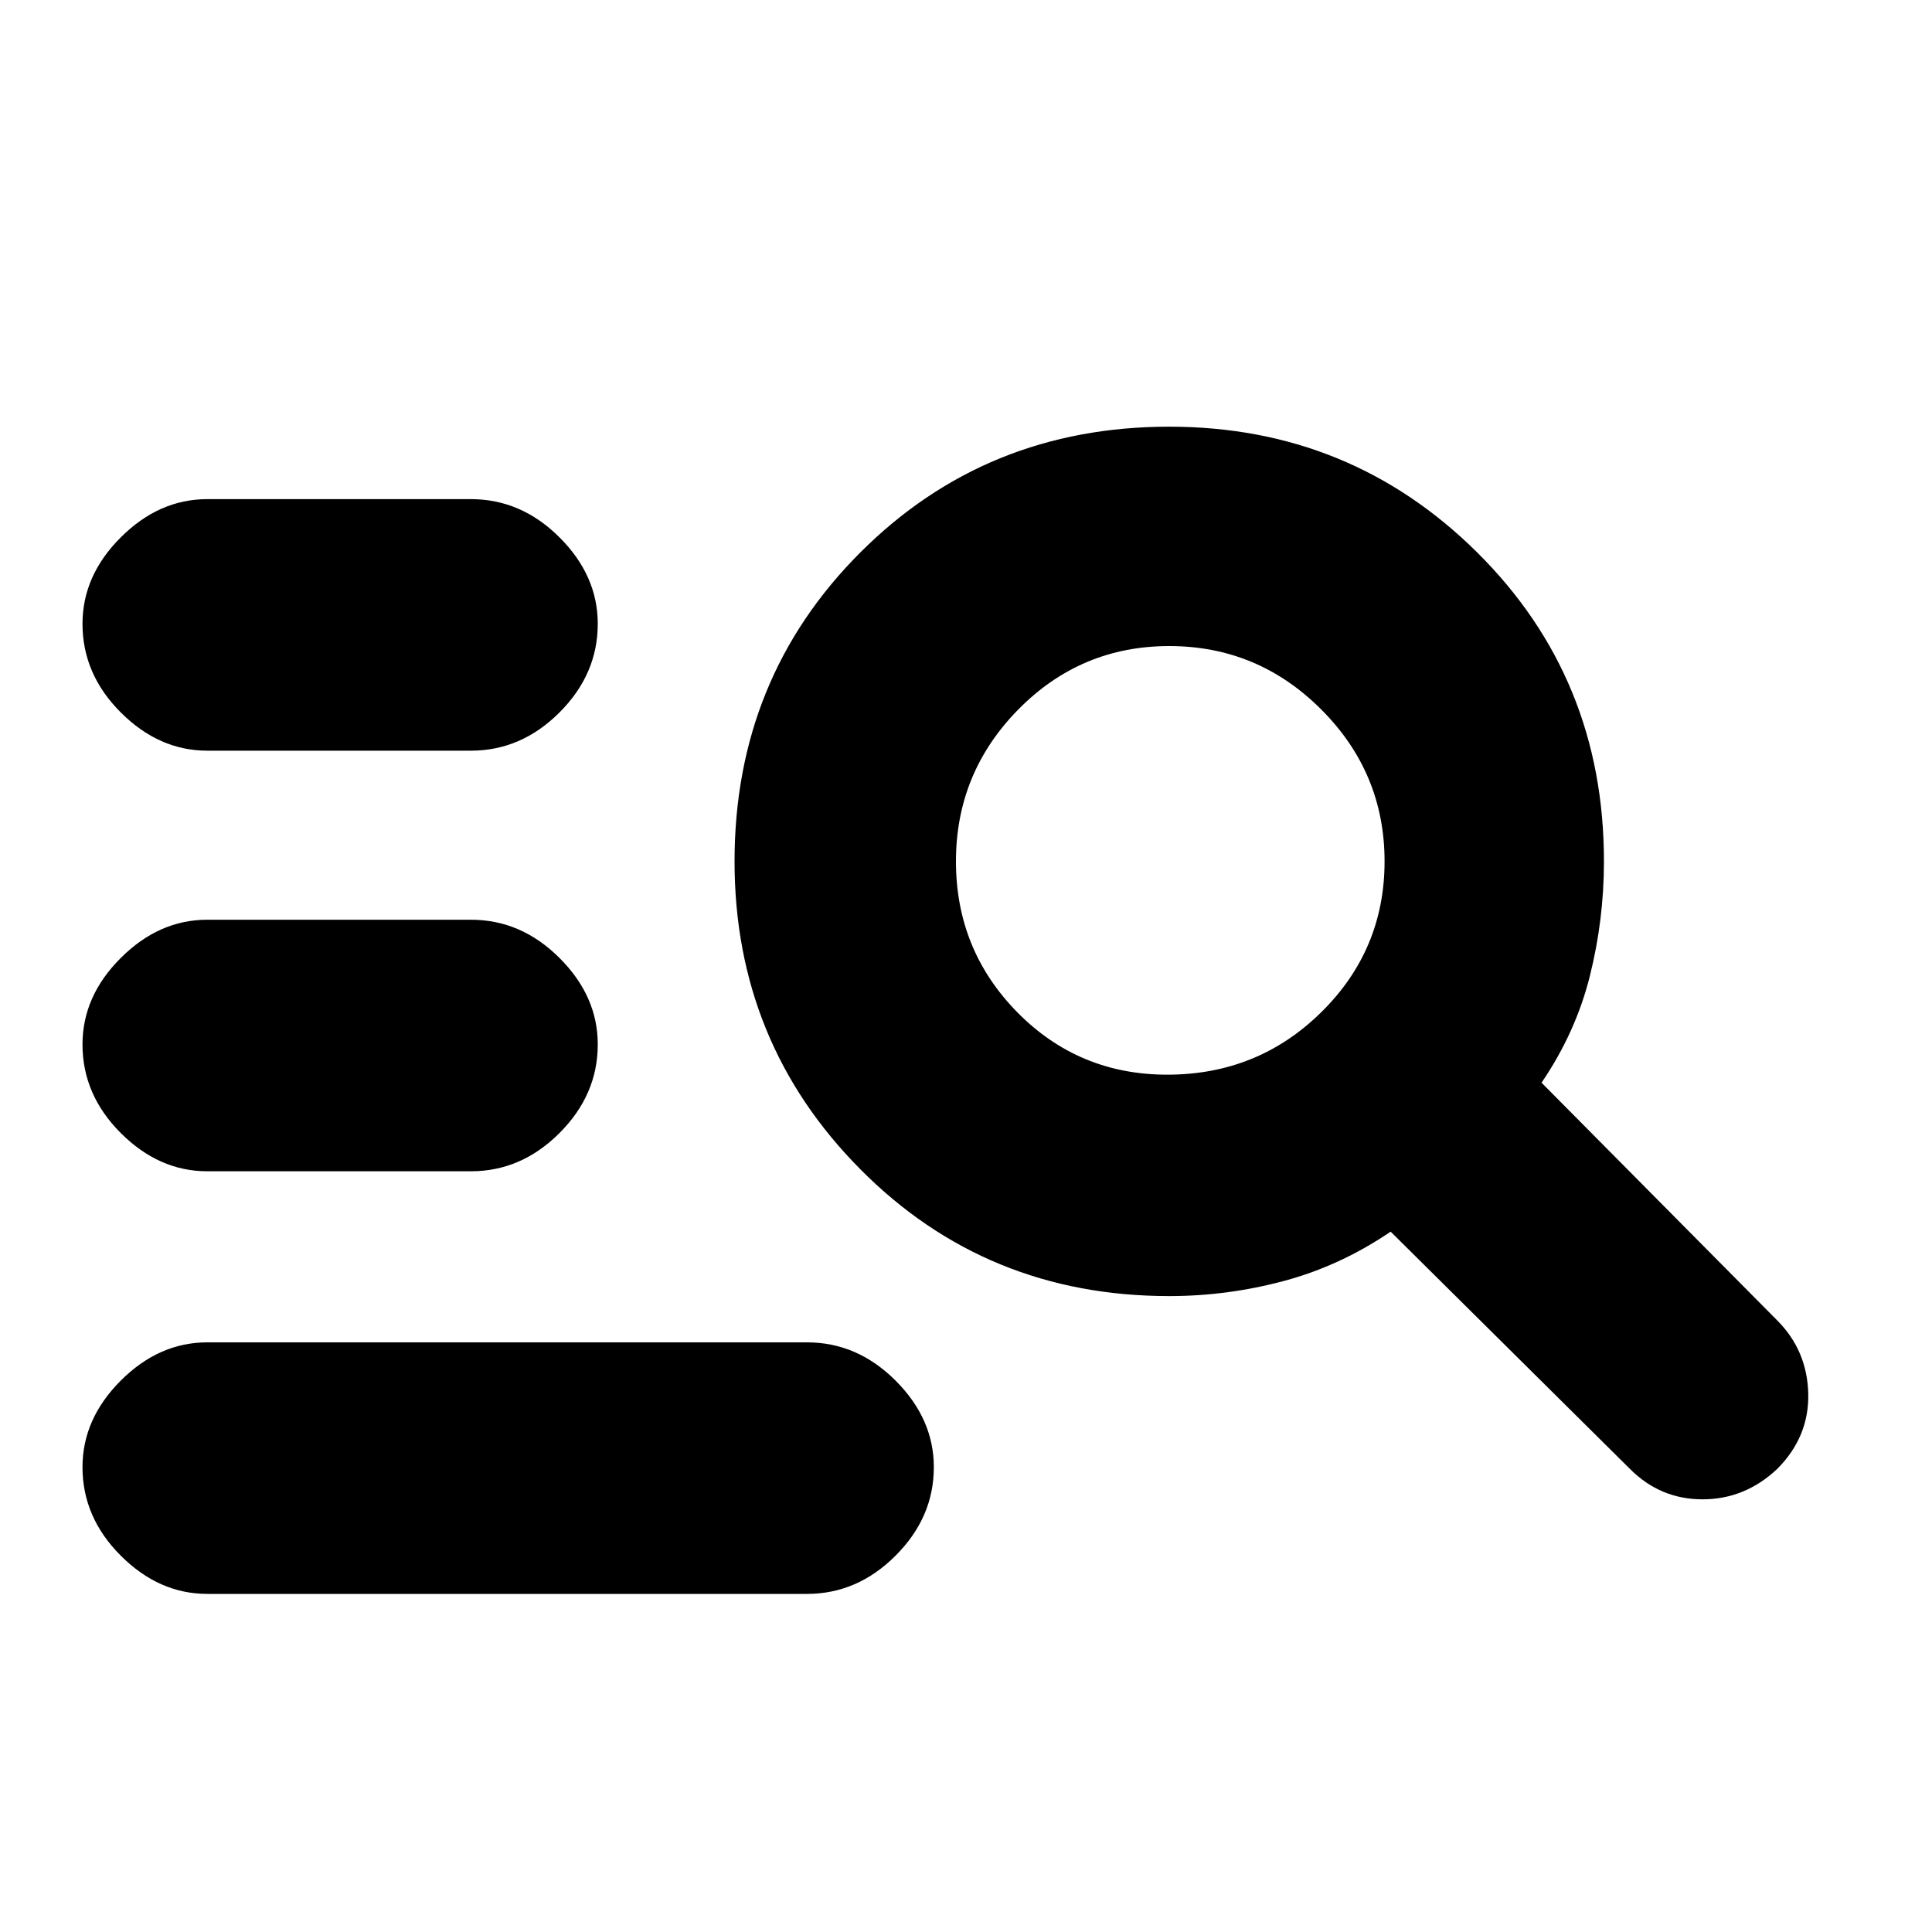 <svg xmlns="http://www.w3.org/2000/svg" height="20" width="20"><path d="M2.146 7.771Q1.646 7.771 1.25 7.375Q0.854 6.979 0.854 6.458Q0.854 5.958 1.25 5.563Q1.646 5.167 2.146 5.167H4.875Q5.396 5.167 5.792 5.563Q6.188 5.958 6.188 6.458Q6.188 6.979 5.792 7.375Q5.396 7.771 4.875 7.771ZM2.146 12.125Q1.646 12.125 1.25 11.729Q0.854 11.333 0.854 10.812Q0.854 10.312 1.25 9.917Q1.646 9.521 2.146 9.521H4.875Q5.396 9.521 5.792 9.917Q6.188 10.312 6.188 10.812Q6.188 11.333 5.792 11.729Q5.396 12.125 4.875 12.125ZM16.875 15.208 14.396 12.75Q13.875 13.104 13.292 13.26Q12.708 13.417 12.104 13.417Q10.208 13.417 8.906 12.104Q7.604 10.792 7.604 8.917Q7.604 7.021 8.906 5.719Q10.208 4.417 12.104 4.417Q13.979 4.417 15.292 5.719Q16.604 7.021 16.604 8.917Q16.604 9.521 16.458 10.104Q16.312 10.688 15.958 11.208L18.396 13.667Q18.708 13.979 18.719 14.427Q18.729 14.875 18.396 15.208Q18.062 15.521 17.625 15.521Q17.188 15.521 16.875 15.208ZM12.083 11.125Q13.021 11.125 13.677 10.479Q14.333 9.833 14.333 8.917Q14.333 8 13.677 7.344Q13.021 6.688 12.104 6.688Q11.188 6.688 10.542 7.344Q9.896 8 9.896 8.917Q9.896 9.833 10.531 10.479Q11.167 11.125 12.083 11.125ZM2.146 16.5Q1.646 16.5 1.25 16.104Q0.854 15.708 0.854 15.188Q0.854 14.688 1.25 14.292Q1.646 13.896 2.146 13.896H8.354Q8.875 13.896 9.271 14.292Q9.667 14.688 9.667 15.188Q9.667 15.708 9.271 16.104Q8.875 16.5 8.354 16.5Z"/></svg>